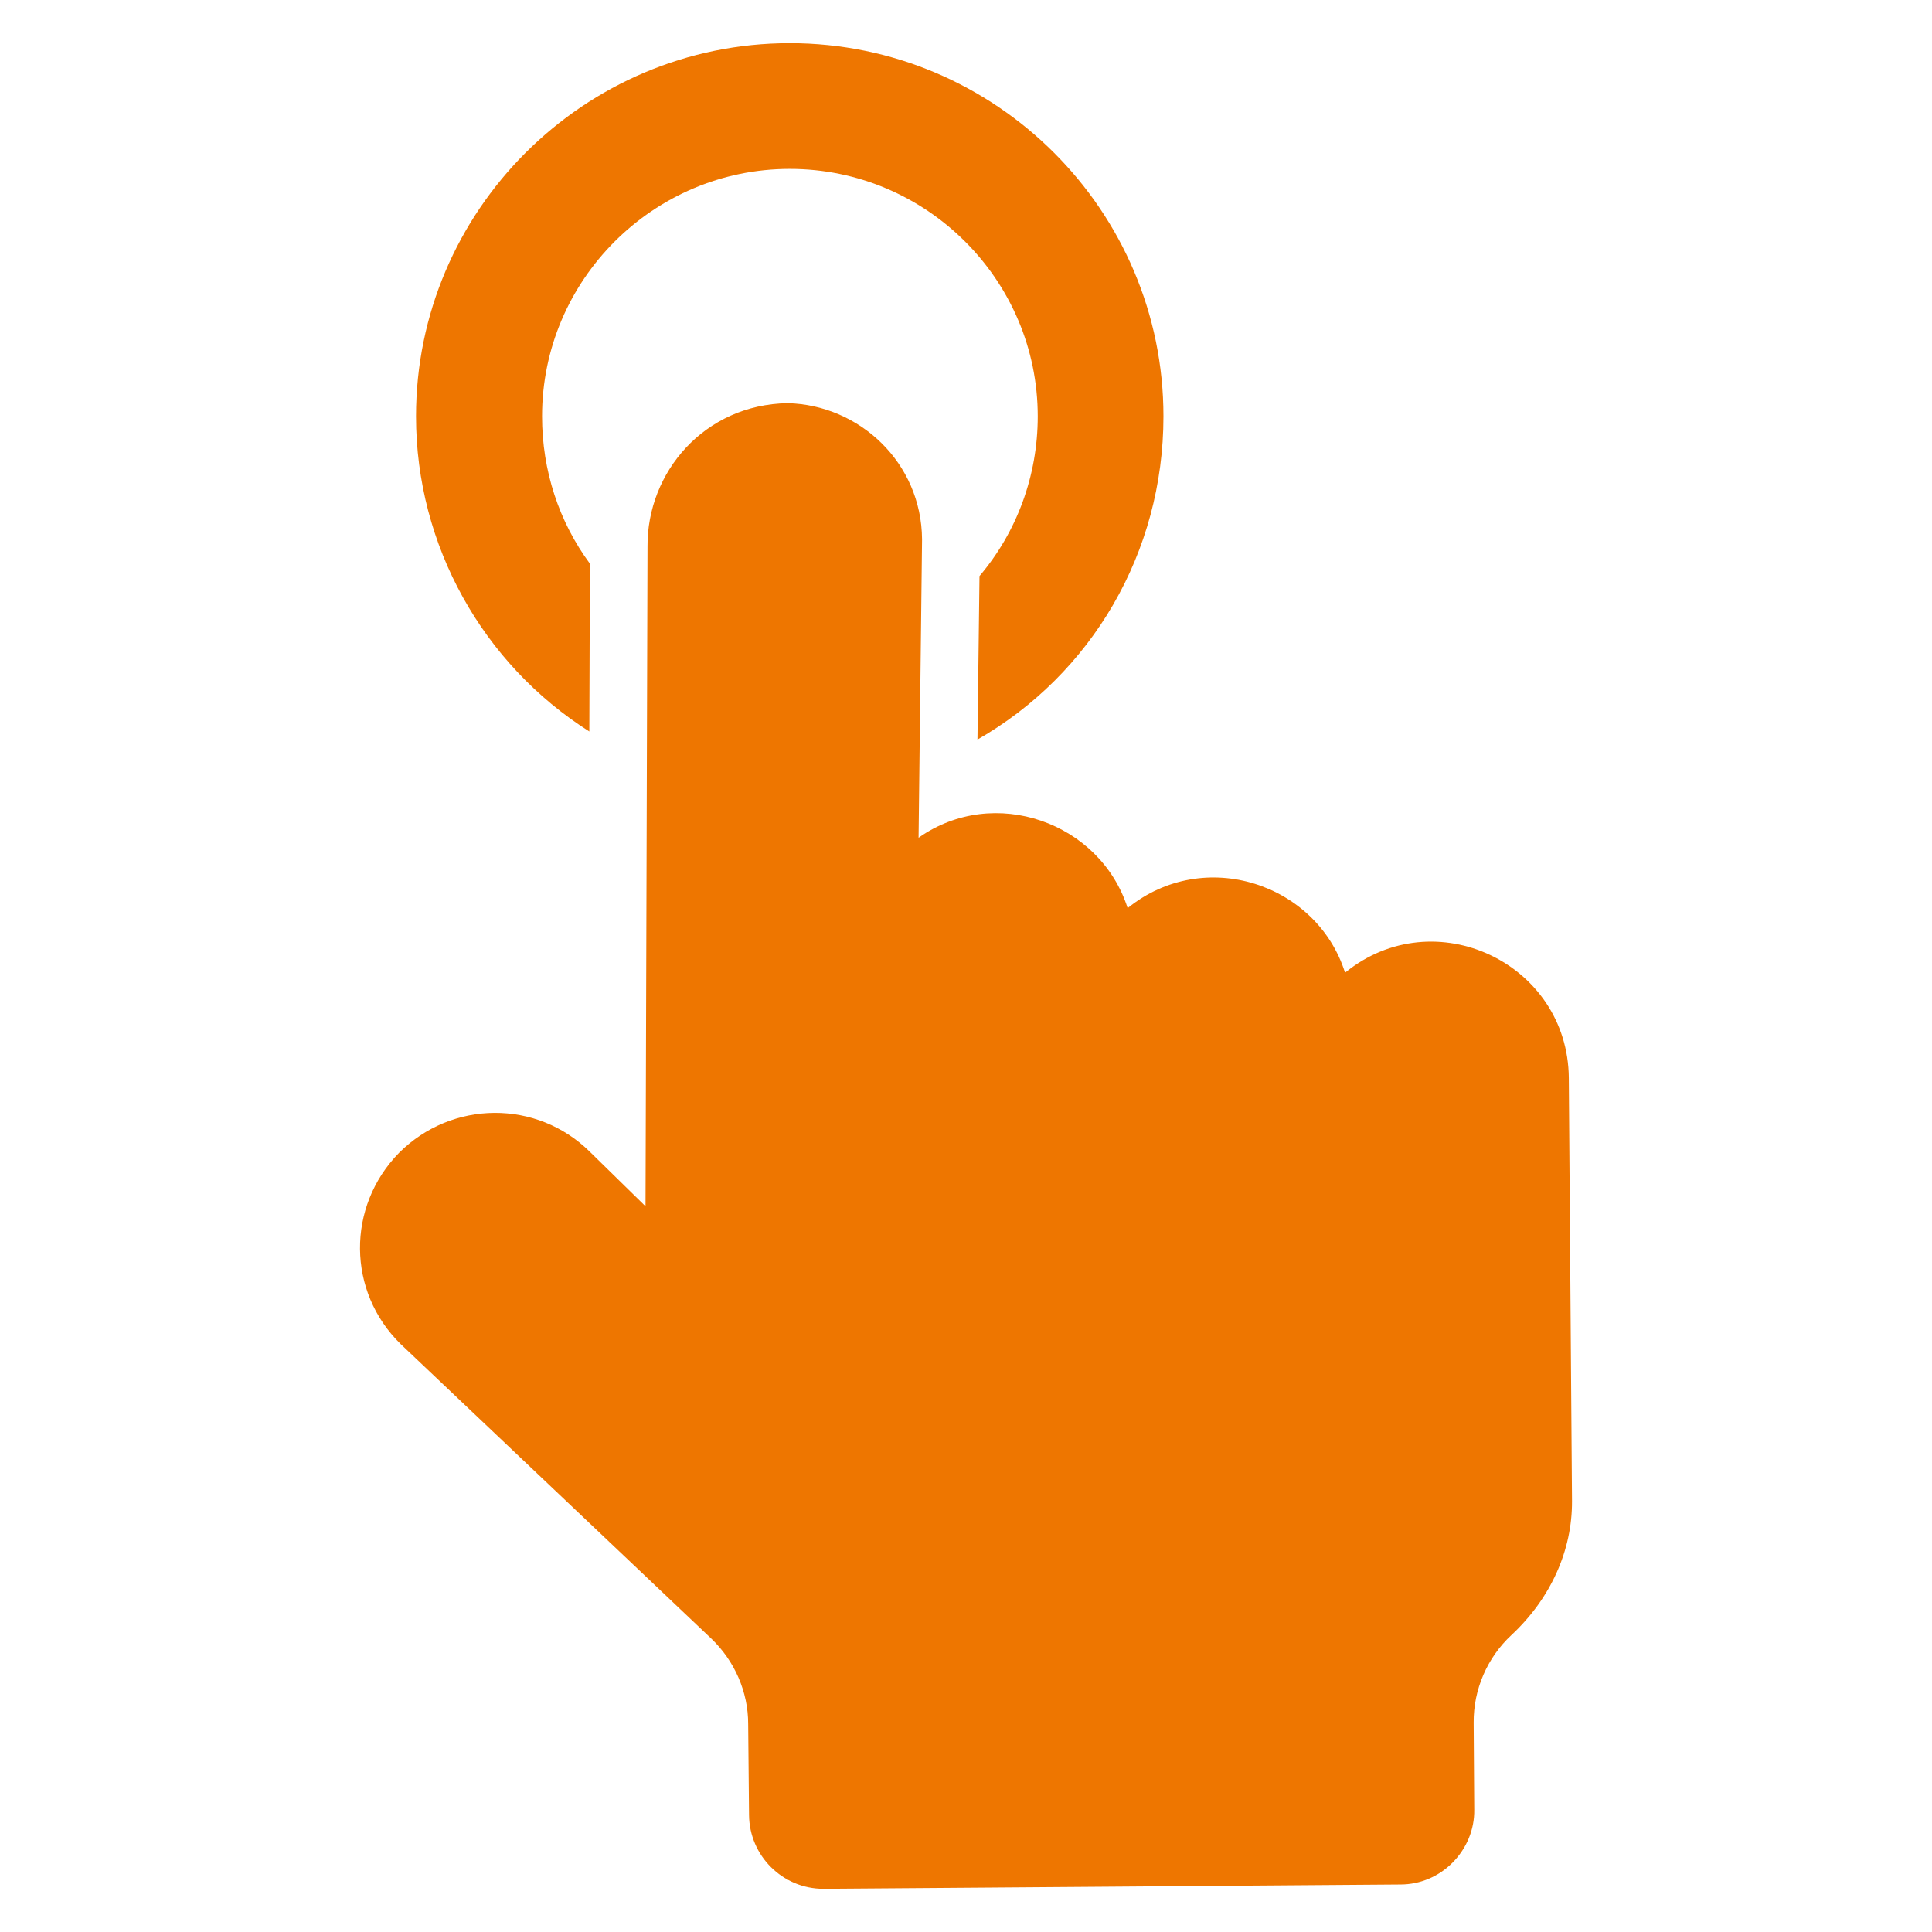 <svg width="60" height="60" viewBox="0 0 60 60" fill="none" xmlns="http://www.w3.org/2000/svg">
<path d="M12.92 12.929C12.92 16.95 15.007 20.63 18.302 22.717L18.32 17.505C17.362 16.206 16.834 14.621 16.834 12.929C16.834 8.693 20.29 5.245 24.526 5.245C28.771 5.245 32.228 8.693 32.228 12.929C32.228 14.783 31.574 16.529 30.419 17.89L30.356 22.968C33.893 20.944 36.132 17.165 36.132 12.929C36.132 6.544 30.929 1.341 24.526 1.341C18.132 1.341 12.92 6.544 12.92 12.929V12.929Z" fill="#EE7600"/>
<path d="M48.721 33.477C48.693 29.911 44.548 27.947 41.772 30.208C40.901 27.443 37.401 26.275 35.02 28.202C34.169 25.537 30.875 24.361 28.527 26.017L28.635 16.748C28.616 14.361 26.686 12.576 24.462 12.521C21.871 12.564 20.092 14.669 20.109 16.972L20.047 37.462L18.318 35.769C16.676 34.146 14.037 34.158 12.39 35.805C10.76 37.473 10.776 40.111 12.444 41.742L22.097 50.895C22.814 51.584 23.235 52.542 23.235 53.536L23.262 56.366C23.271 57.629 24.3 58.659 25.572 58.659H25.581L43.491 58.525C44.109 58.525 44.691 58.274 45.121 57.835C45.551 57.396 45.793 56.814 45.784 56.205L45.766 53.501C45.757 52.471 46.187 51.477 46.939 50.778C48.157 49.641 48.829 48.154 48.82 46.614L48.721 33.477Z" fill="#EE7600"/>
</svg>
